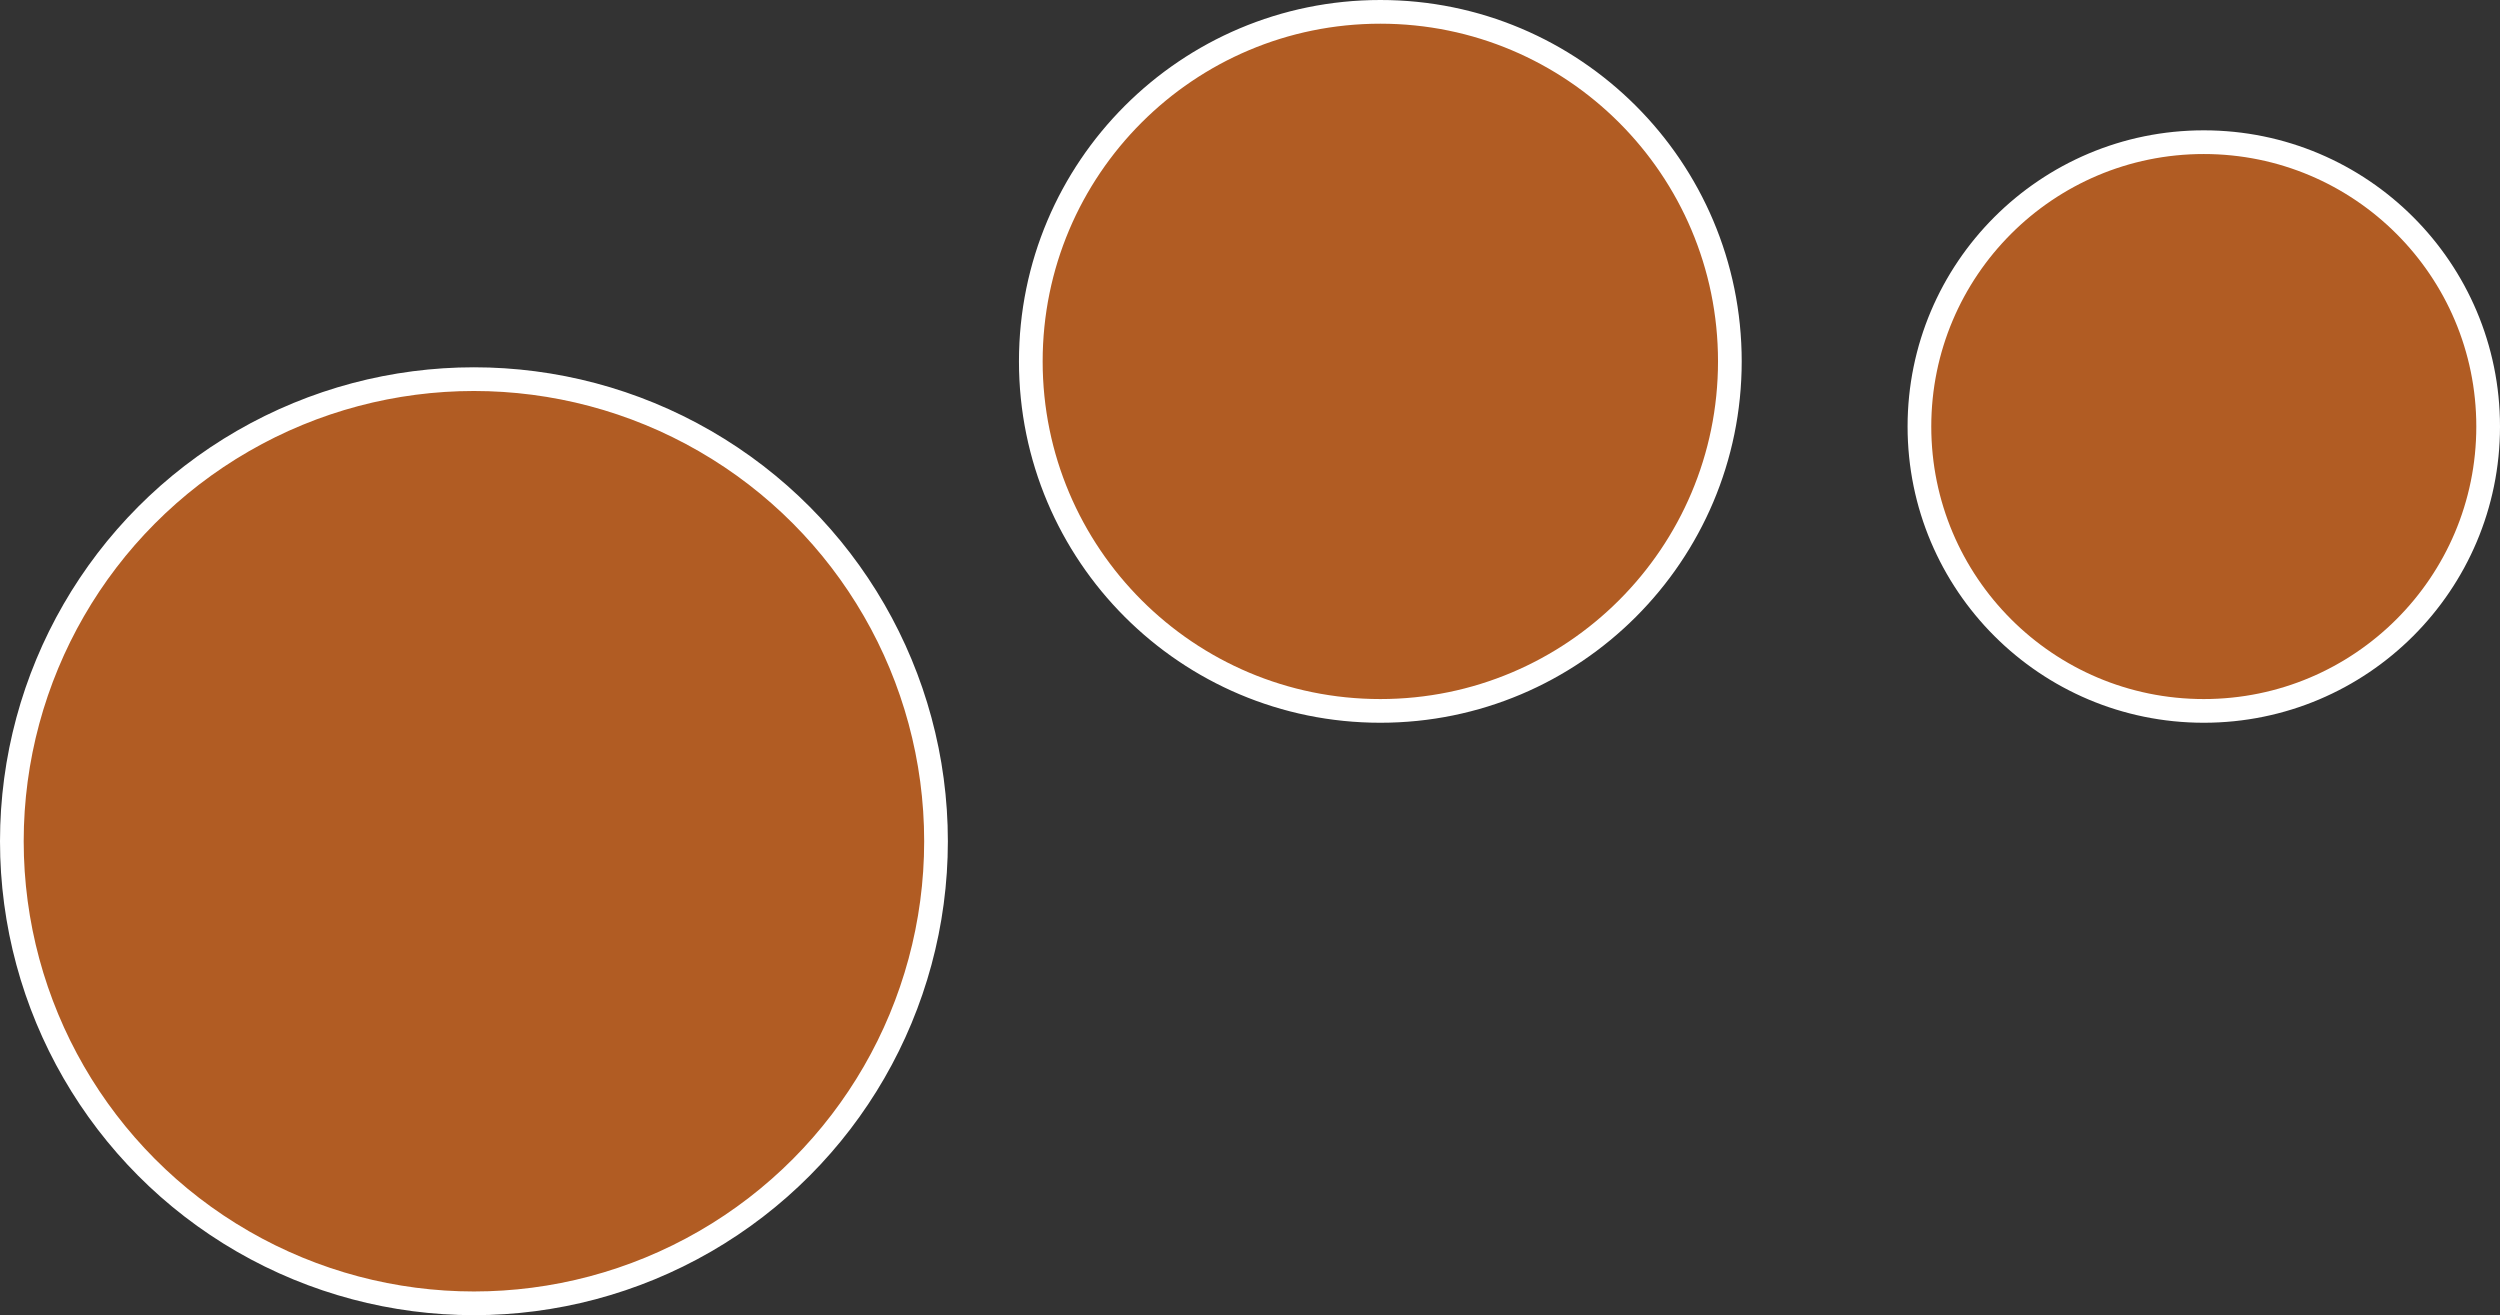 <svg width="211" height="111" viewBox="0 0 211 111" fill="none" xmlns="http://www.w3.org/2000/svg">
<rect x="0" y="0" width="211" height="111" fill="#333333" stroke="none"/>
<circle cx="40" cy="71" r="39" fill="#B15C23" stroke="white" stroke-width="2"/>
<circle cx="116.5" cy="30.5" r="29.5" fill="#B15C23" stroke="white" stroke-width="2"/>
<circle cx="186" cy="36" r="24" fill="#B15C23" stroke="white" stroke-width="2"/>
</svg>
